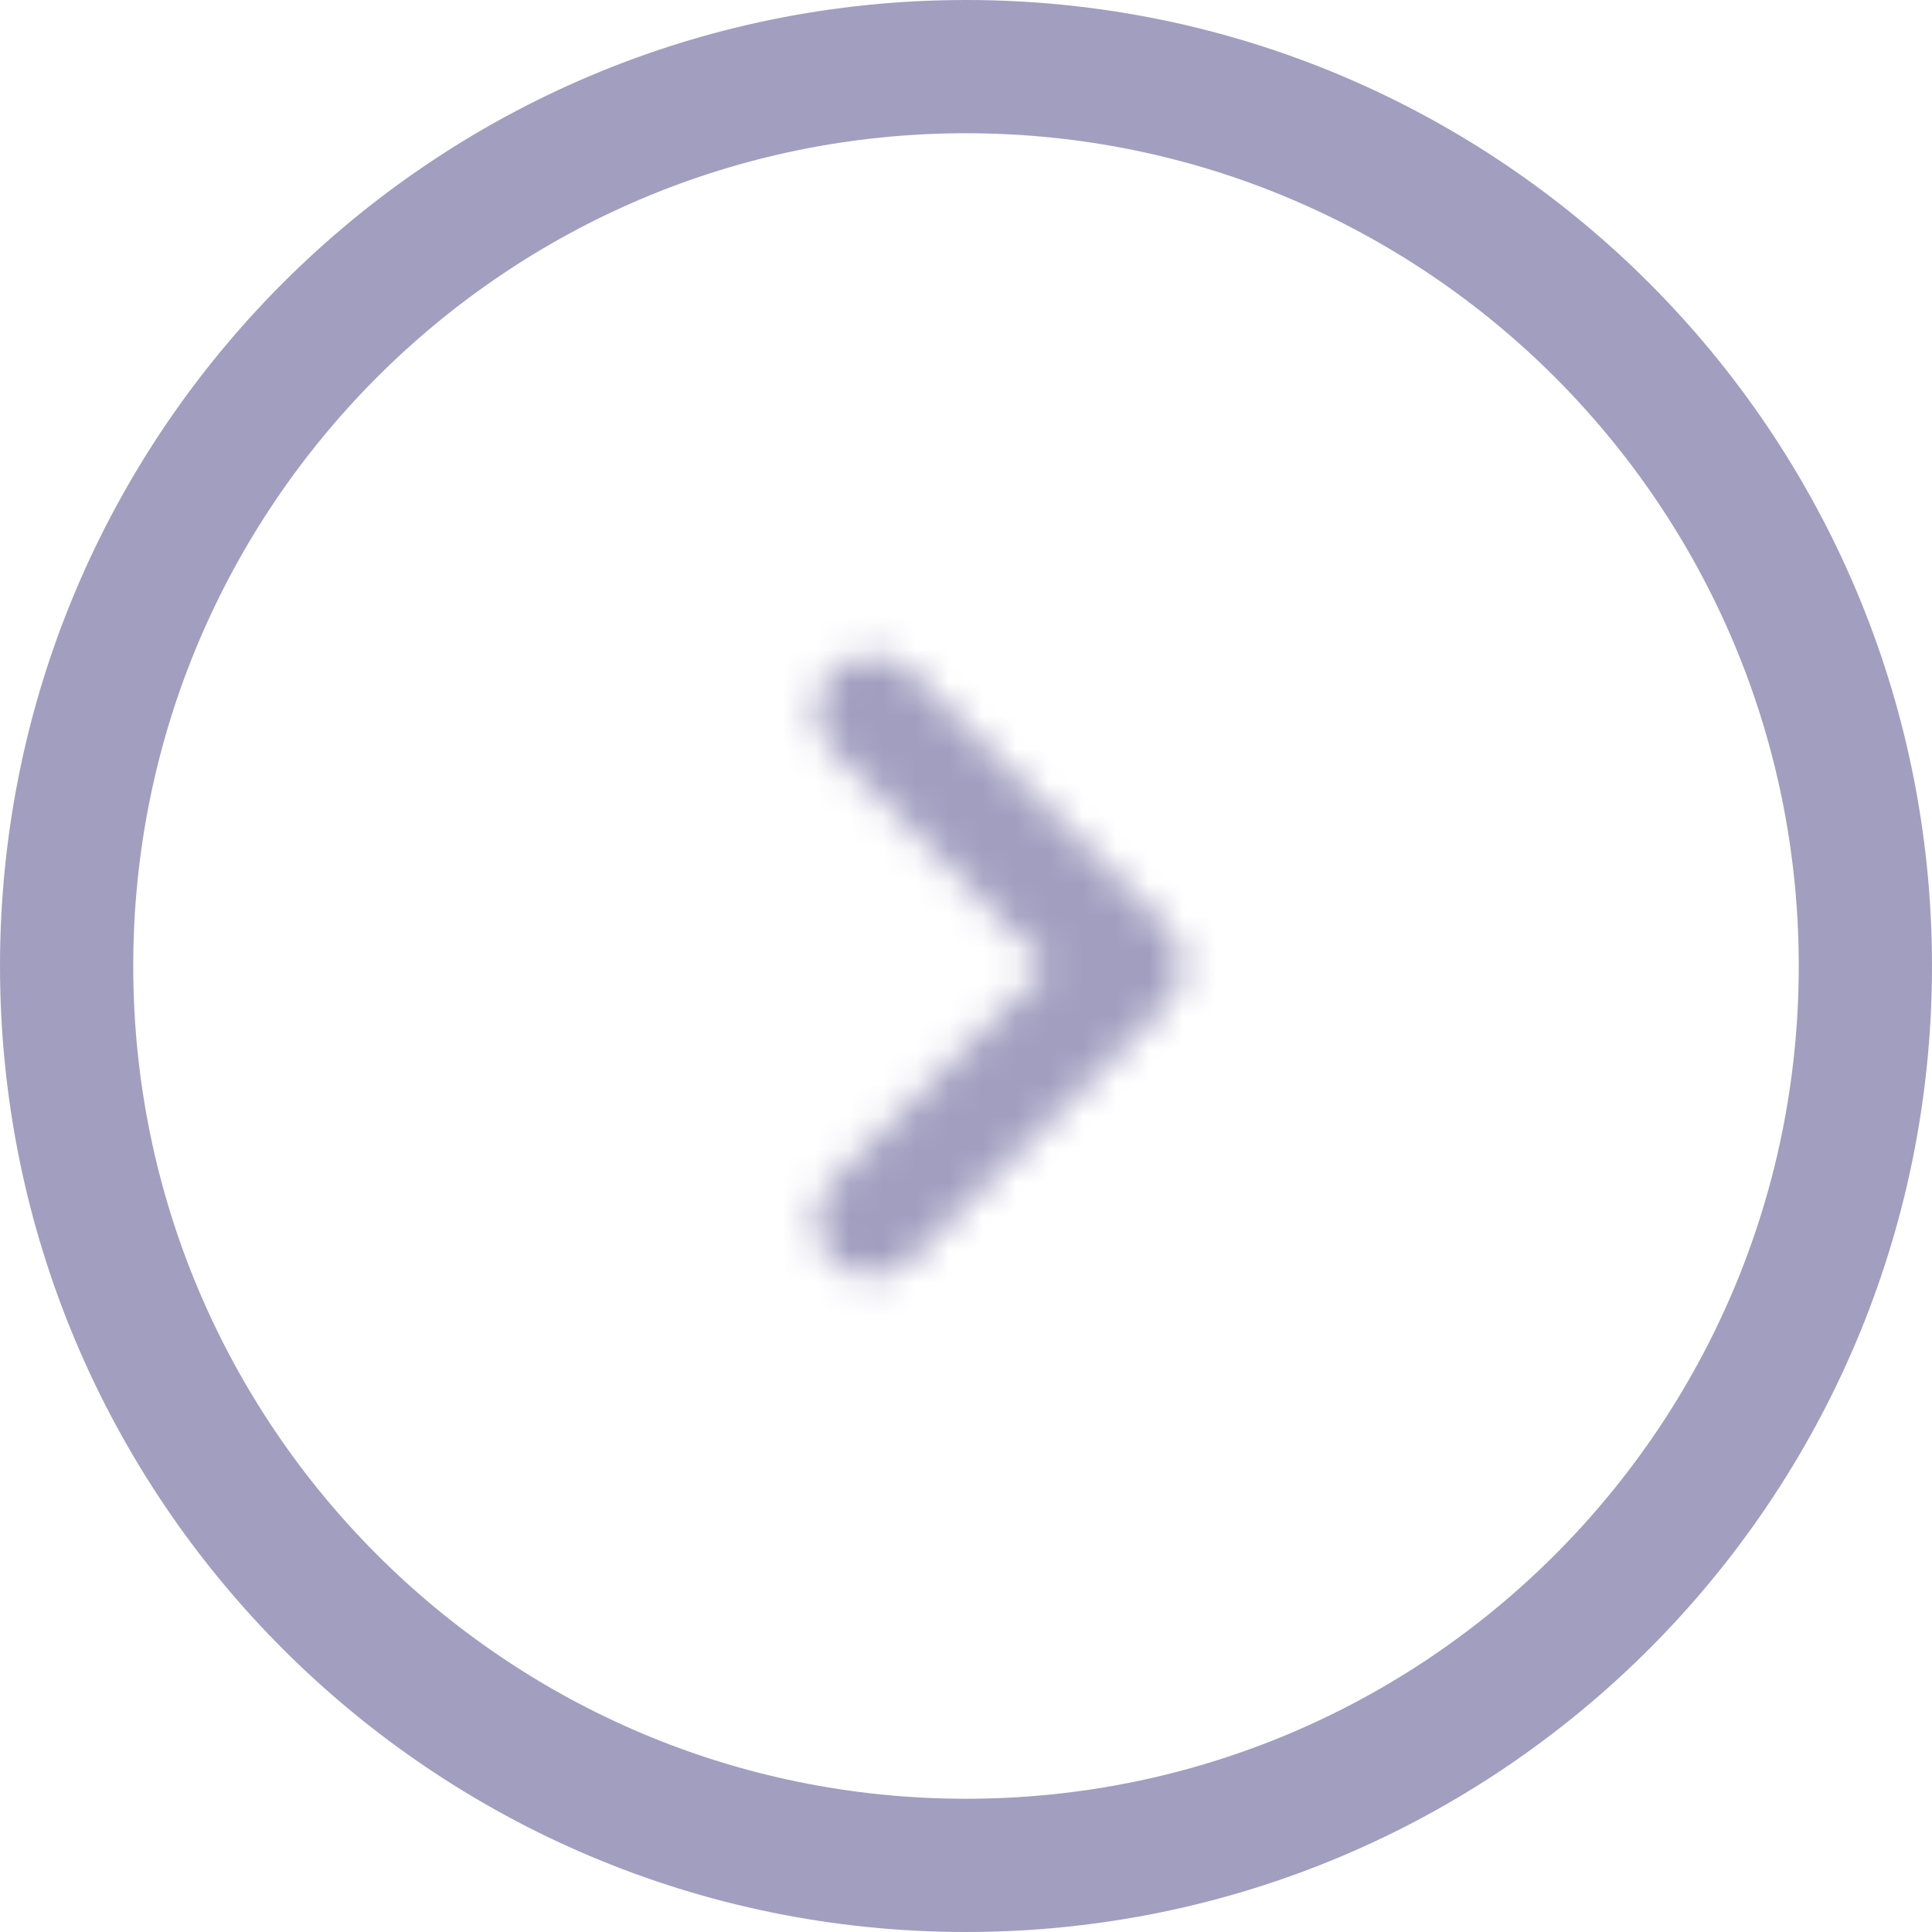 <svg width="58" height="58" viewBox="0 0 58 58" fill="none" xmlns="http://www.w3.org/2000/svg">
<mask id="mask0" mask-type="alpha" maskUnits="userSpaceOnUse" x="24" y="19" width="12" height="20">
<path d="M24.999 20.184C24.349 20.834 24.349 21.884 24.999 22.534L31.466 29.001L24.999 35.468C24.349 36.118 24.349 37.168 24.999 37.818C25.649 38.468 26.699 38.468 27.349 37.818L34.999 30.168C35.649 29.518 35.649 28.468 34.999 27.818L27.349 20.168C26.716 19.534 25.649 19.534 24.999 20.184Z" fill="white"/>
</mask>
<g mask="url(#mask0)">
<rect x="10" y="9" width="40" height="40" fill="#A29EC0"/>
</g>
<path fill-rule="evenodd" clip-rule="evenodd" d="M29 56C43.912 56 56 43.912 56 29C56 14.088 43.912 2 29 2C14.088 2 2 14.088 2 29C2 43.912 14.088 56 29 56Z" stroke="#A29EC0" stroke-width="4"/>
</svg>
